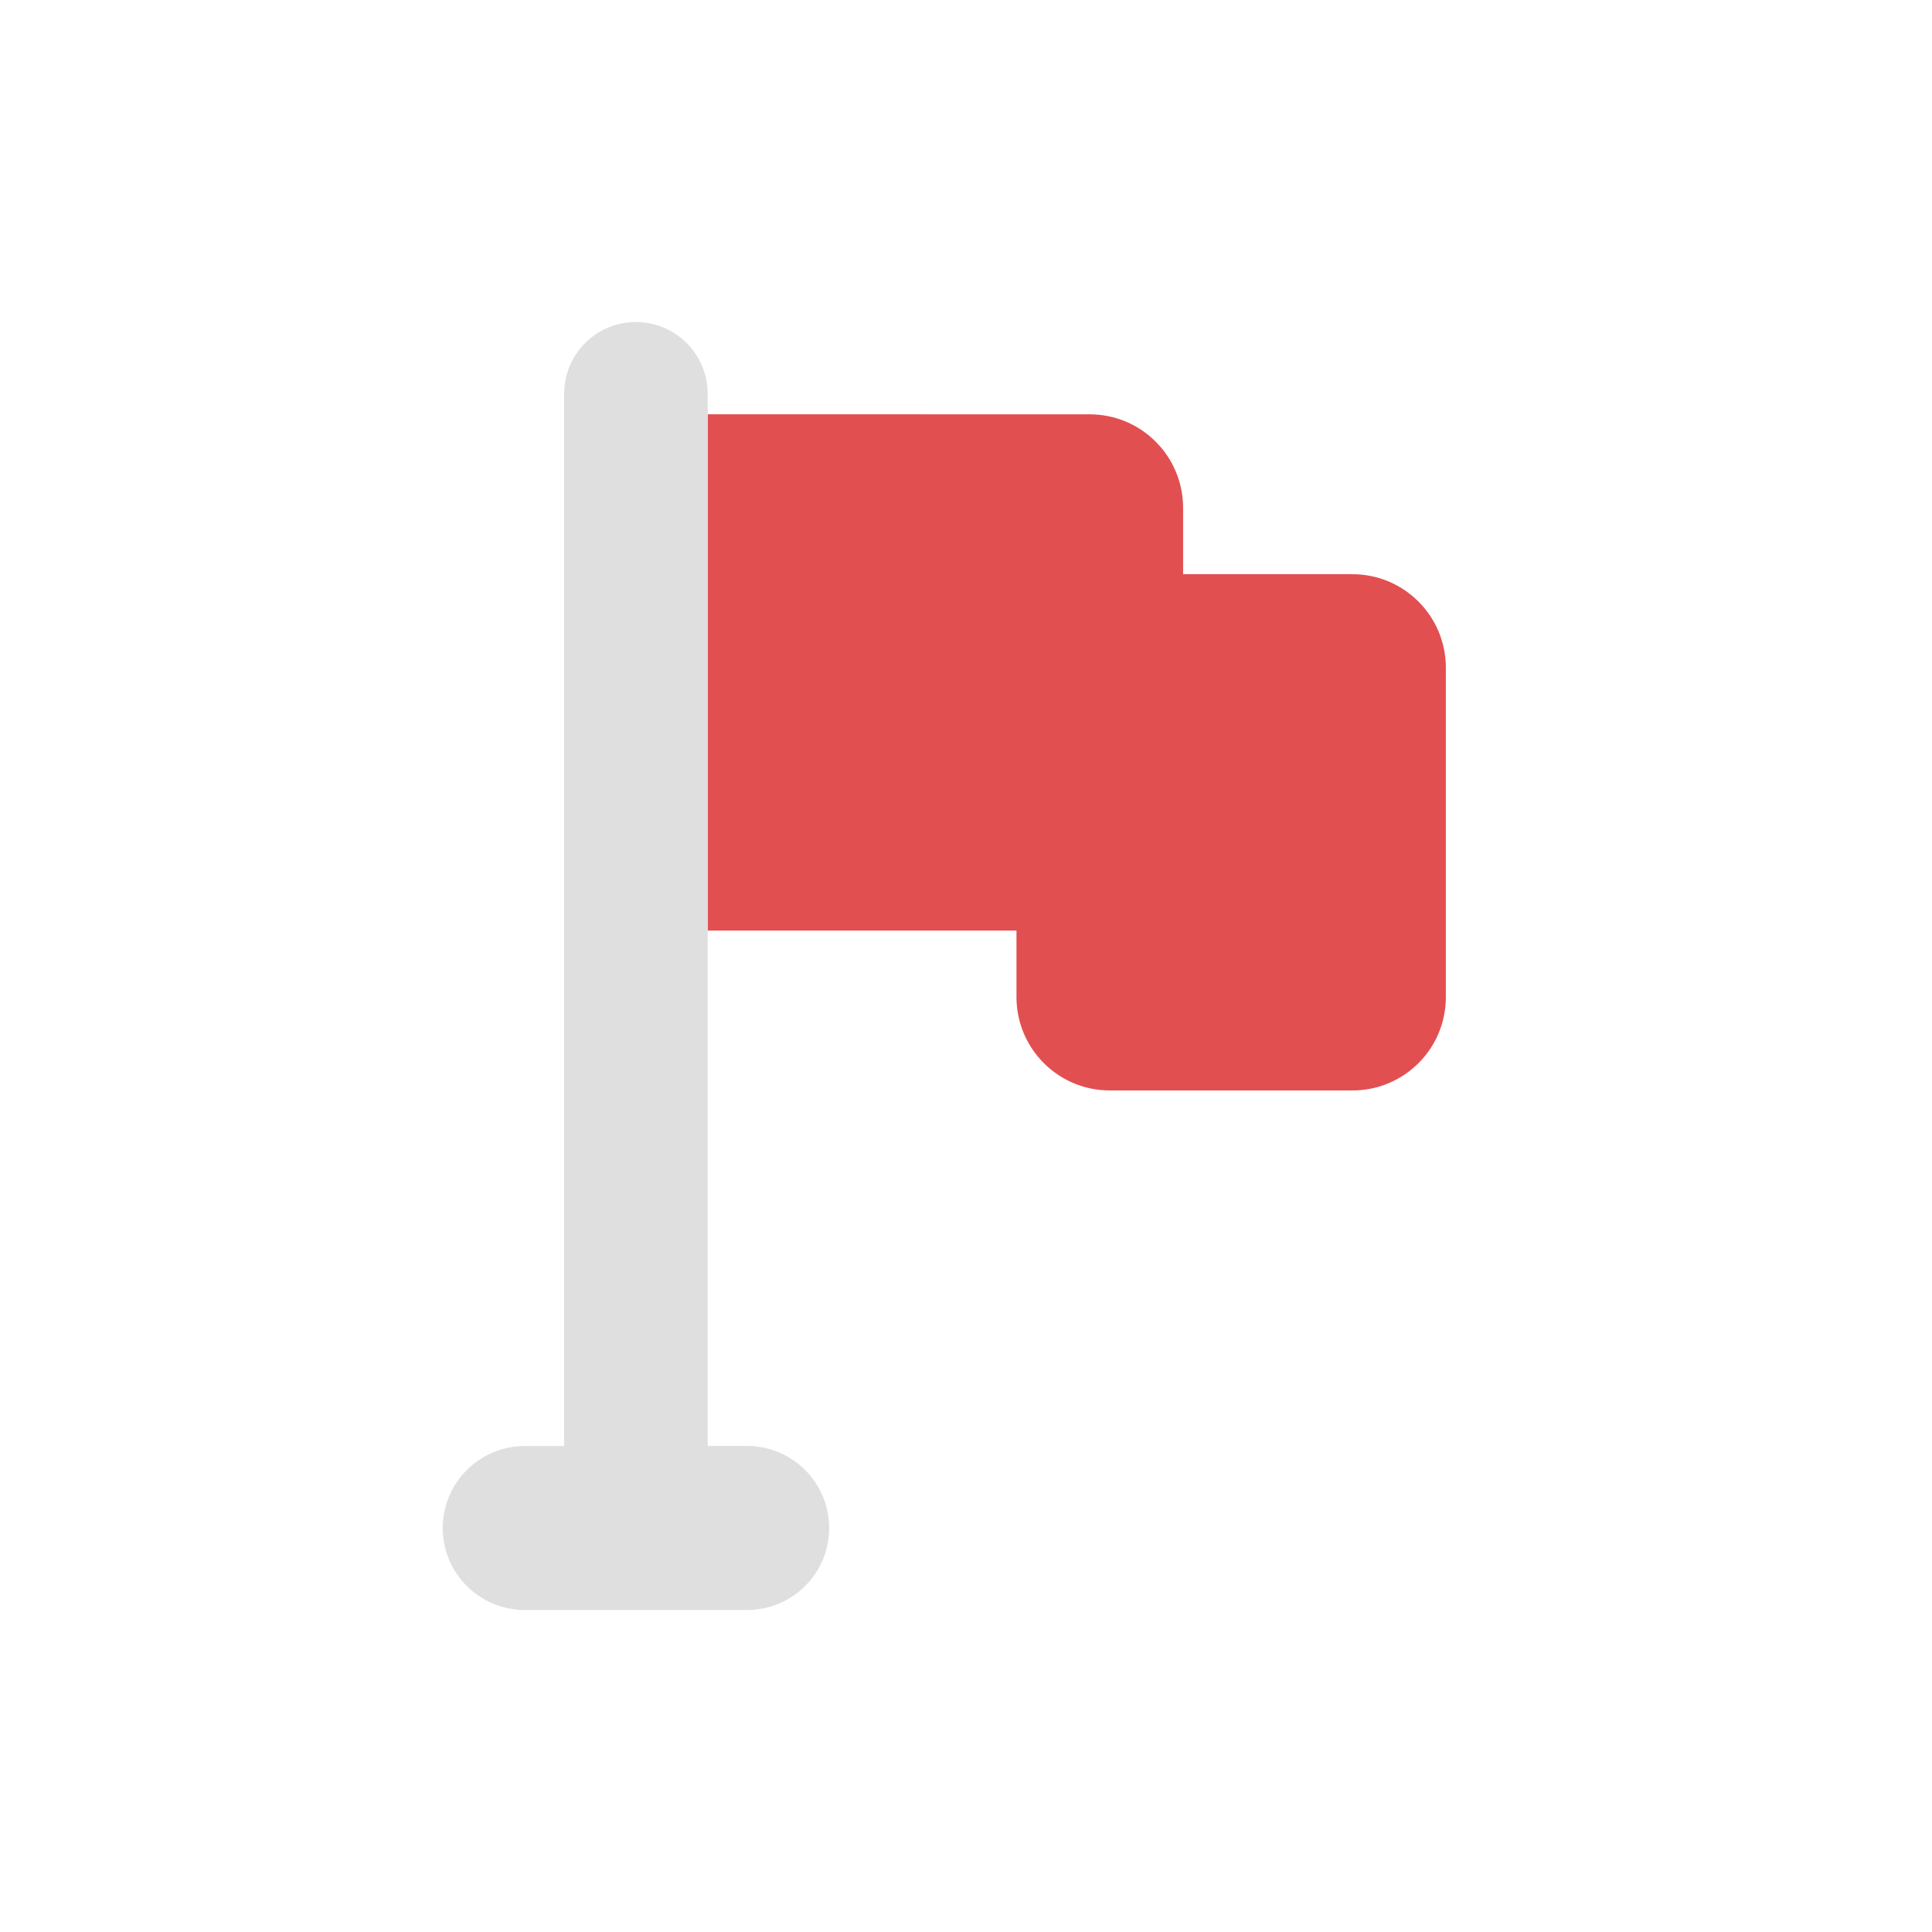 <?xml version='1.0' encoding='UTF-8' standalone='no'?>
<svg xmlns="http://www.w3.org/2000/svg" xmlns:xlink="http://www.w3.org/1999/xlink" version="1.1" width="24px" height="24px">
  <g transform="translate(4.0, 4.0) scale(1 1) ">
    <sodipodi:namedview xmlns:sodipodi="http://sodipodi.sourceforge.net/DTD/sodipodi-0.dtd" xmlns:inkscape="http://www.inkscape.org/namespaces/inkscape" id="namedview11" pagecolor="#ffffff" bordercolor="#000000" borderopacity="0.25" inkscape:showpageshadow="2" inkscape:pageopacity="0.0" inkscape:pagecheckerboard="0" inkscape:deskcolor="#d1d1d1" showgrid="false" inkscape:zoom="32.09375" inkscape:cx="-2.9600779" inkscape:cy="7.7740993" inkscape:current-layer="svg9"/>
    <defs id="defs3">
      <style id="current-color-scheme" type="text/css">
   .ColorScheme-Text { color:#444444; } .ColorScheme-Highlight { color:#4285f4; }
  </style>
      <style id="current-color-scheme-535" type="text/css">
   .ColorScheme-Text { color:#444444; } .ColorScheme-Highlight { color:#4285f4; }
  </style>
      <style id="current-color-scheme-53" type="text/css">
   .ColorScheme-Text { color:#444444; } .ColorScheme-Highlight { color:#4285f4; }
  </style>
      <style id="current-color-scheme-5" type="text/css">
   .ColorScheme-Text { color:#444444; } .ColorScheme-Highlight { color:#4285f4; }
  </style>
      <style id="current-color-scheme-6" type="text/css">
   .ColorScheme-Text { color:#444444; } .ColorScheme-Highlight { color:#4285f4; }
  </style>
    </defs>
    <path id="path353" style="fill:#e24f51;fill-opacity:1;stroke-width:0.035" d="m 4.791,1.146 v 6.414 h 3.836 v 0.826 c 0,0.641 0.519,1.16 1.16,1.16 h 3.014 c 0.641,0 1.16,-0.519 1.16,-1.16 V 4.295 c 0,-0.641 -0.519,-1.162 -1.16,-1.162 H 10.697 V 2.309 c 0,-0.641 -0.519,-1.162 -1.16,-1.162 z"/>
    <path id="path566" style="fill:#dfdfdf;fill-opacity:1;stroke-width:0.035" d="M 4.791,0.893 C 4.791,0.4 4.391,0 3.898,0 3.406,0 3.008,0.4 3.008,0.893 V 13.963 H 2.52 C 1.957,13.963 1.5,14.42 1.5,14.982 1.5,15.545 1.957,16 2.52,16 h 2.76 c 0.563,0 1.02,-0.455 1.02,-1.018 0,-0.563 -0.457,-1.02 -1.02,-1.02 H 4.791 V 10.484 7.561 1.146 Z"/>
    <g id="g359" transform="matrix(0.035,0,0,0.035,-212.158,-19.643)">
</g>
    <g id="g361" transform="matrix(0.035,0,0,0.035,-212.158,-19.643)">
</g>
    <g id="g363" transform="matrix(0.035,0,0,0.035,-212.158,-19.643)">
</g>
    <g id="g365" transform="matrix(0.035,0,0,0.035,-212.158,-19.643)">
</g>
    <g id="g367" transform="matrix(0.035,0,0,0.035,-212.158,-19.643)">
</g>
    <g id="g369" transform="matrix(0.035,0,0,0.035,-212.158,-19.643)">
</g>
    <g id="g371" transform="matrix(0.035,0,0,0.035,-212.158,-19.643)">
</g>
    <g id="g373" transform="matrix(0.035,0,0,0.035,-212.158,-19.643)">
</g>
    <g id="g375" transform="matrix(0.035,0,0,0.035,-212.158,-19.643)">
</g>
    <g id="g377" transform="matrix(0.035,0,0,0.035,-212.158,-19.643)">
</g>
    <g id="g379" transform="matrix(0.035,0,0,0.035,-212.158,-19.643)">
</g>
    <g id="g381" transform="matrix(0.035,0,0,0.035,-212.158,-19.643)">
</g>
    <g id="g383" transform="matrix(0.035,0,0,0.035,-212.158,-19.643)">
</g>
    <g id="g385" transform="matrix(0.035,0,0,0.035,-212.158,-19.643)">
</g>
    <g id="g387" transform="matrix(0.035,0,0,0.035,-212.158,-19.643)">
</g>
  </g>
</svg>
